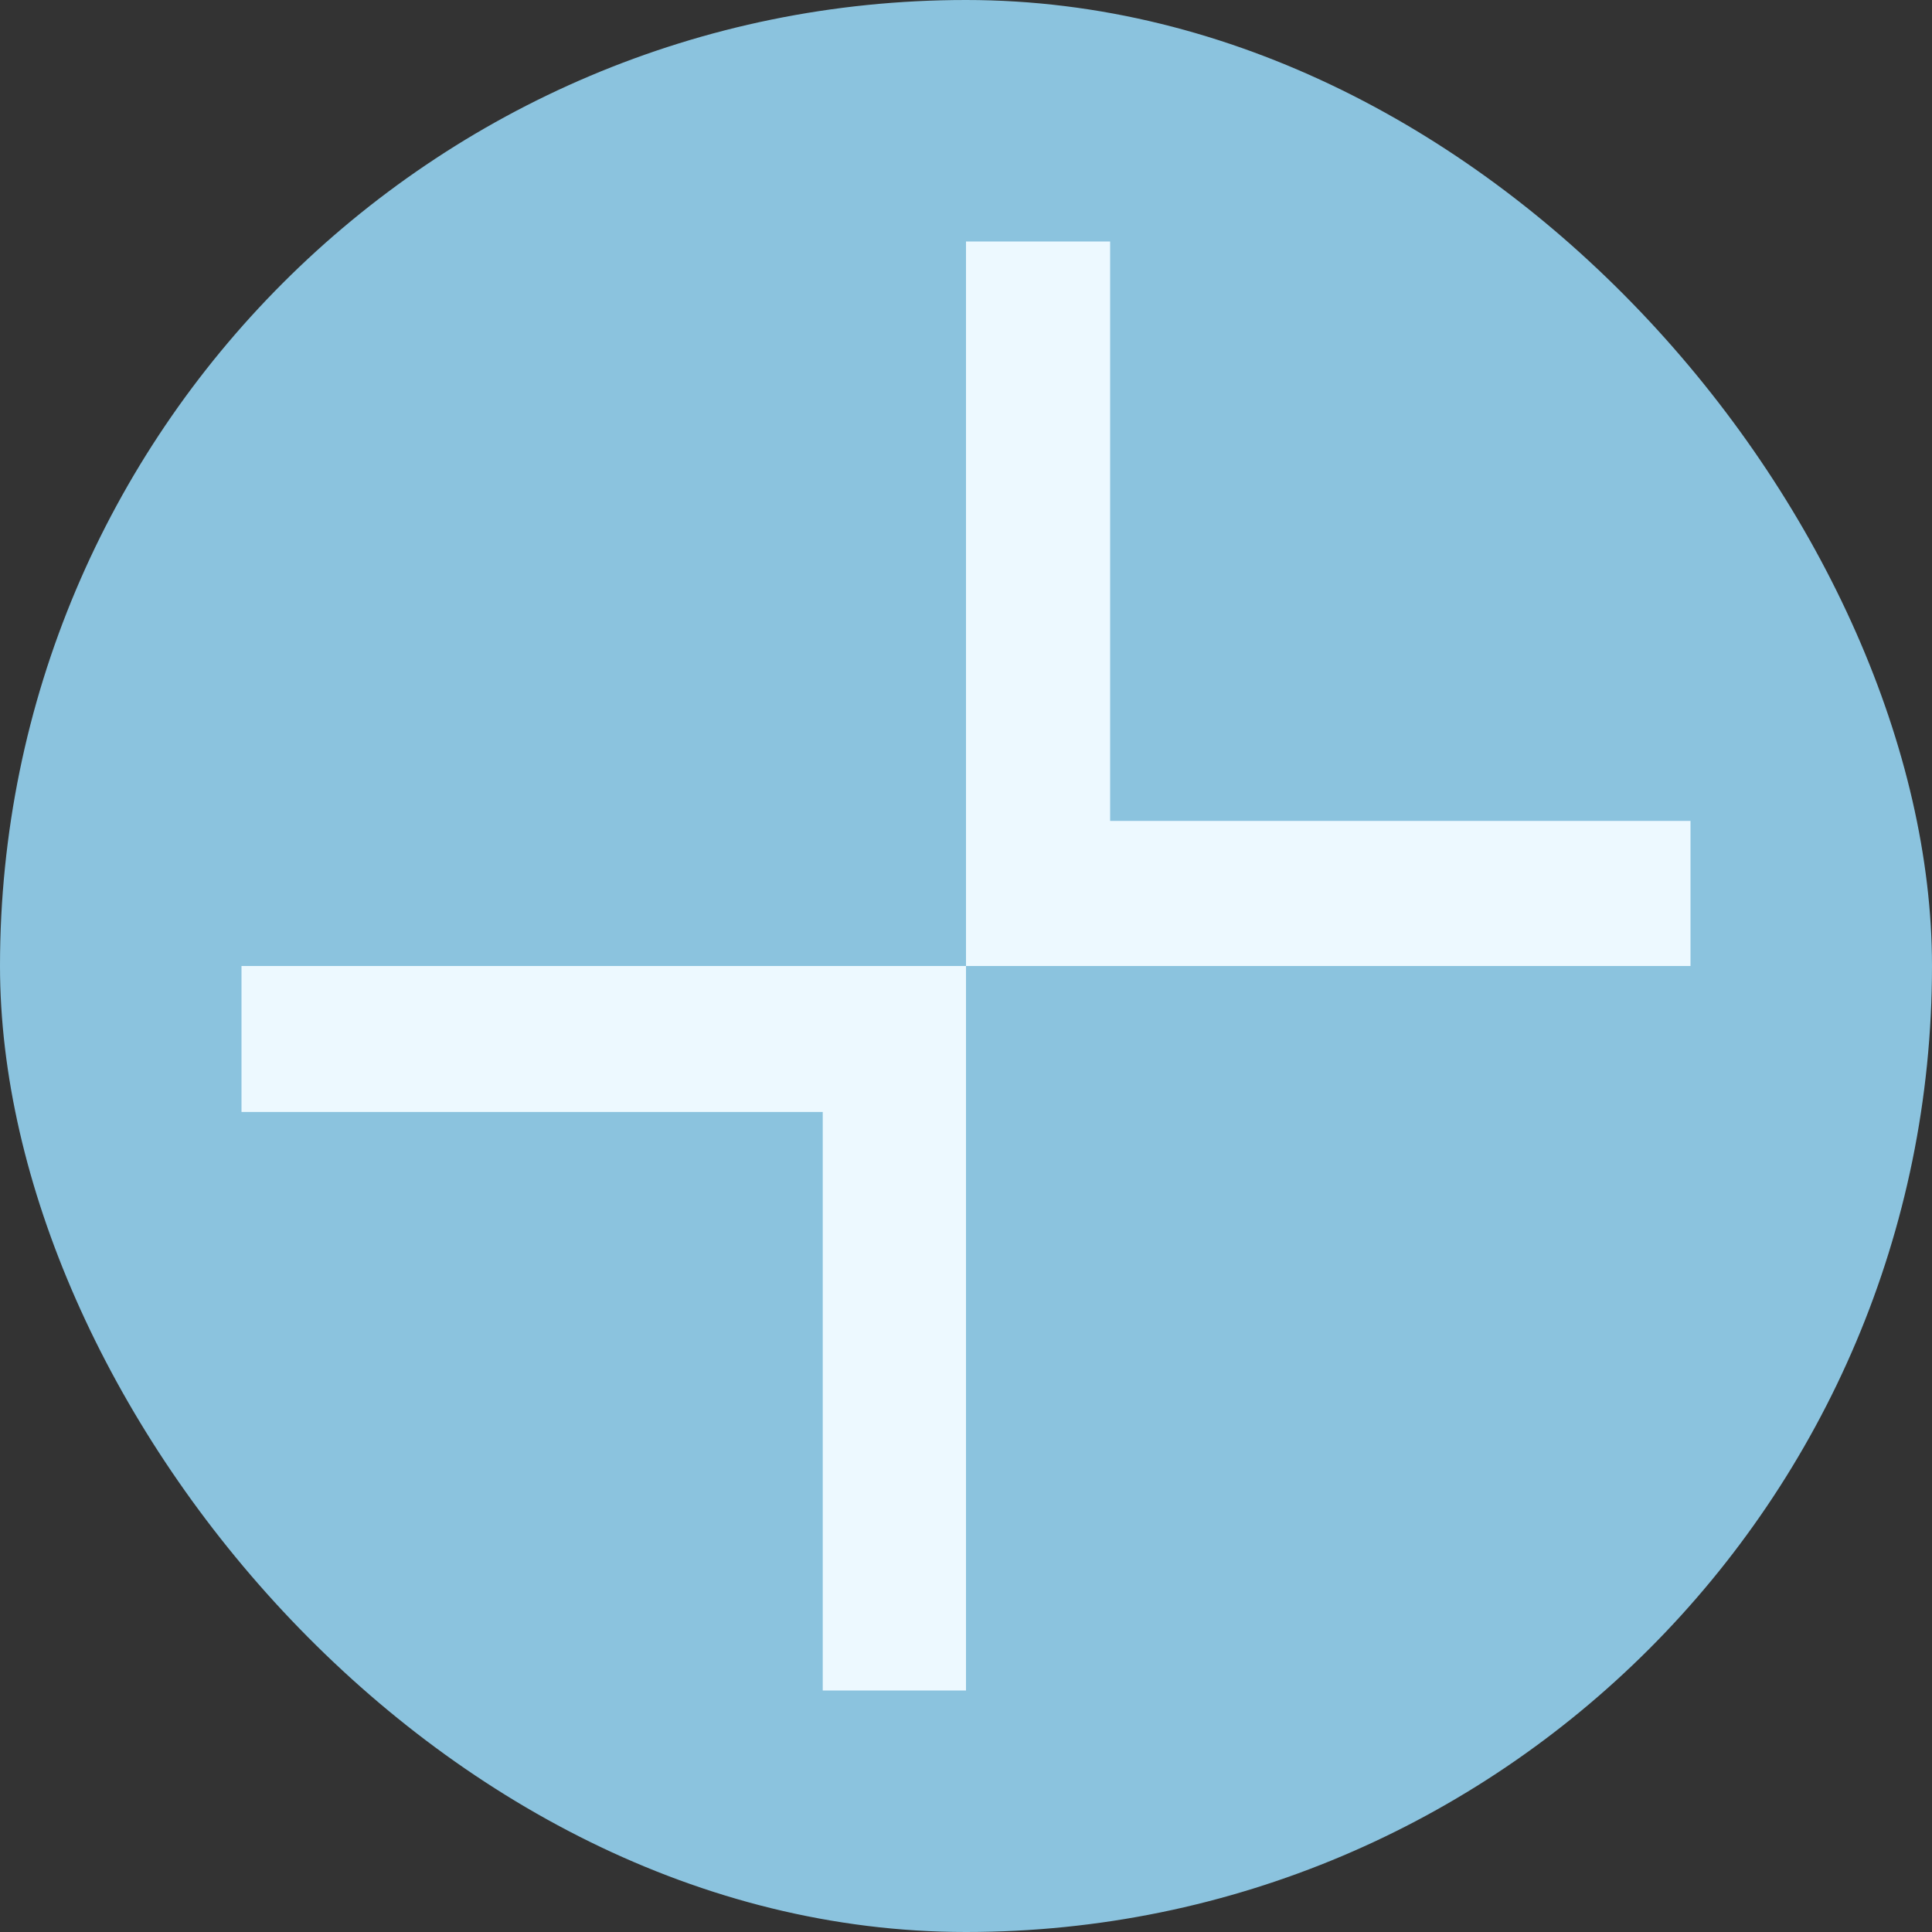 <svg width="20" height="20" viewBox="0 0 20 20" fill="none" xmlns="http://www.w3.org/2000/svg">
<rect x="0" y="0" width="20" height="20" fill="#333333" stroke="none"/>
<rect width="20" height="20" rx="10" fill="#8BC3DE"/>
<path d="M11.492 8.498V2.5H10V10H17.5V8.498H11.492Z" fill="#EDF9FF"/>
<path d="M8.517 11.511V17.5H10V10H2.5V11.511H8.517Z" fill="#EDF9FF"/>
</svg>
